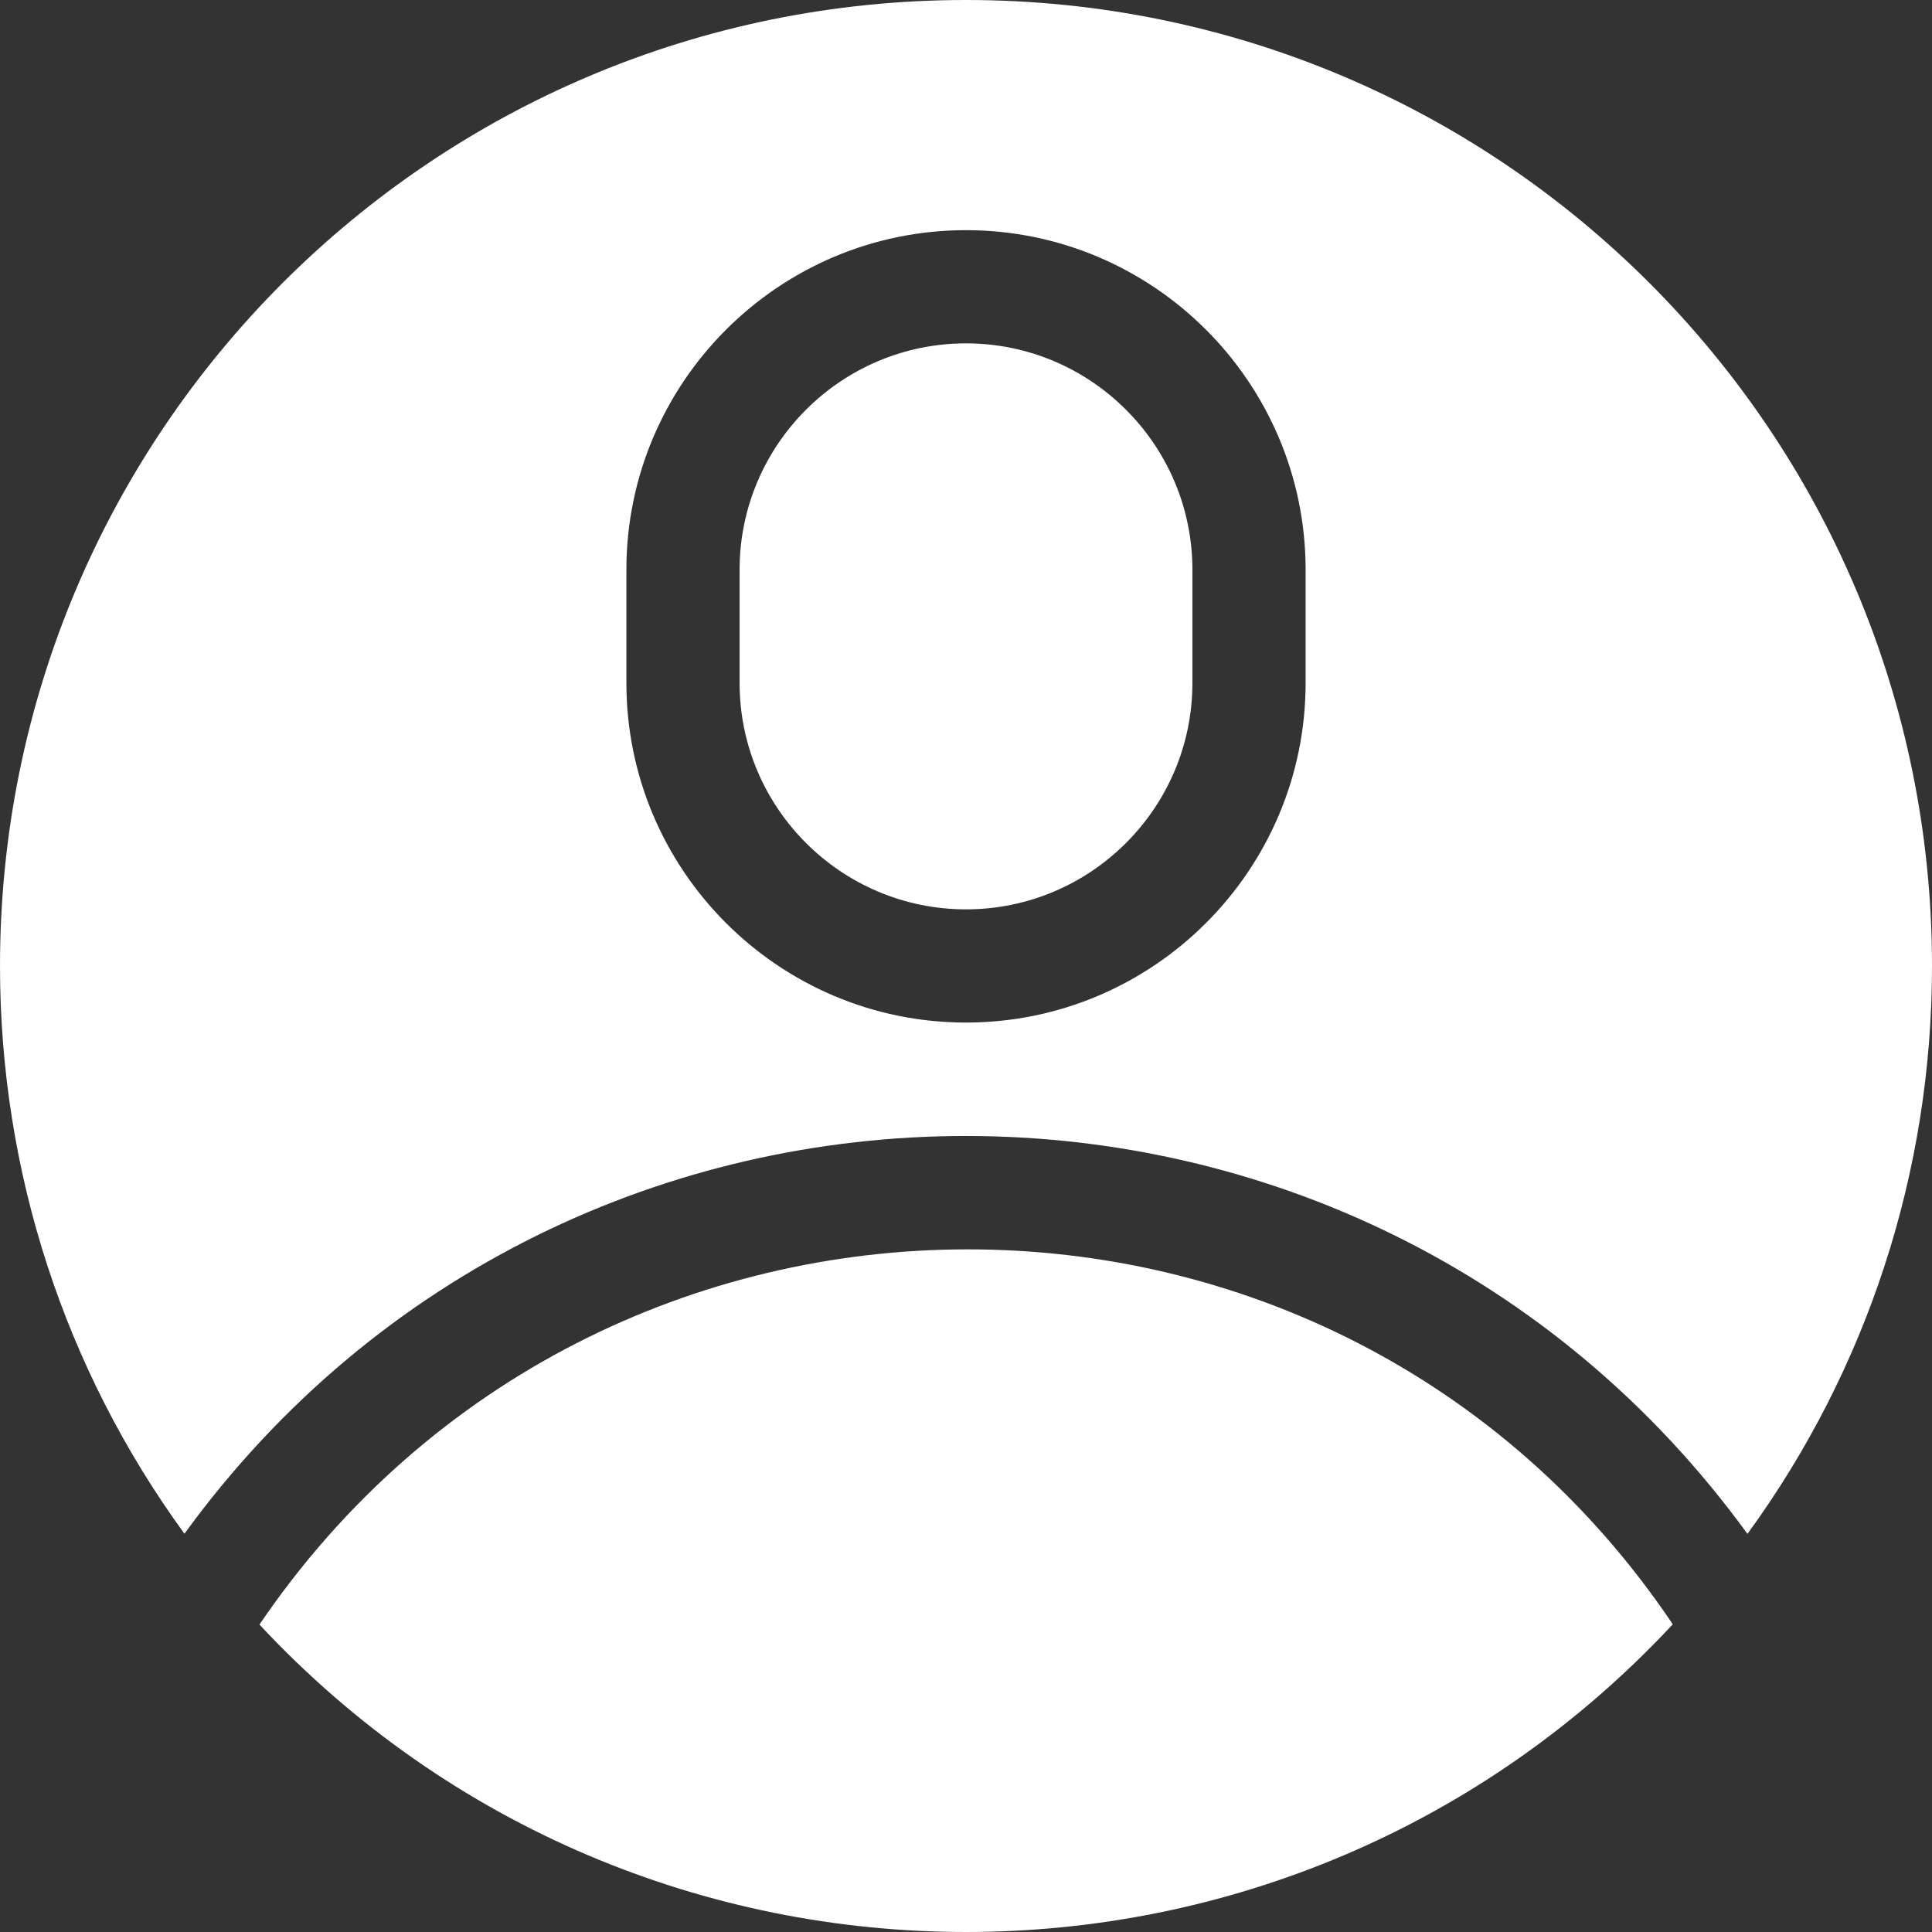 <?xml version="1.0"?>
<svg xmlns="http://www.w3.org/2000/svg" height="512px" viewBox="0 0 512 512" width="512px"><rect x="0" y="0" width="512" height="512" fill="#333333" stroke="none"/><g><path d="m463.094 406.492c31.719-43.52 48.906-95.887 48.906-150.504 0-141.48-114.496-255.988-256-255.988-141.488 0-256 114.492-256 255.988 0 54.602 17.18 106.953 48.879 150.465 102.133-140.484 311.938-140.609 414.215.039zm-297.094-255.5c0-49.621 40.375-89.996 90-89.996s90 40.375 90 89.996v30c0 49.625-40.375 89.996-90 89.996s-90-40.371-90-89.996zm0 0" data-original="#000000" class="active-path" data-old_color="#000000" fill="#FFFFFF"/><path d="m256 240.988c33.086 0 60-26.914 60-59.996v-30c0-33.082-26.914-59.996-60-59.996s-60 26.914-60 59.996v30c0 33.082 26.914 59.996 60 59.996zm0 0" data-original="#000000" class="active-path" data-old_color="#000000" fill="#FFFFFF"/><path d="m68.758 430.527c101.289 108.602 273.168 108.684 374.551-.074-89.375-132.793-284.695-132.188-374.551.074zm0 0" data-original="#000000" class="active-path" data-old_color="#000000" fill="#FFFFFF"/></g> </svg>
